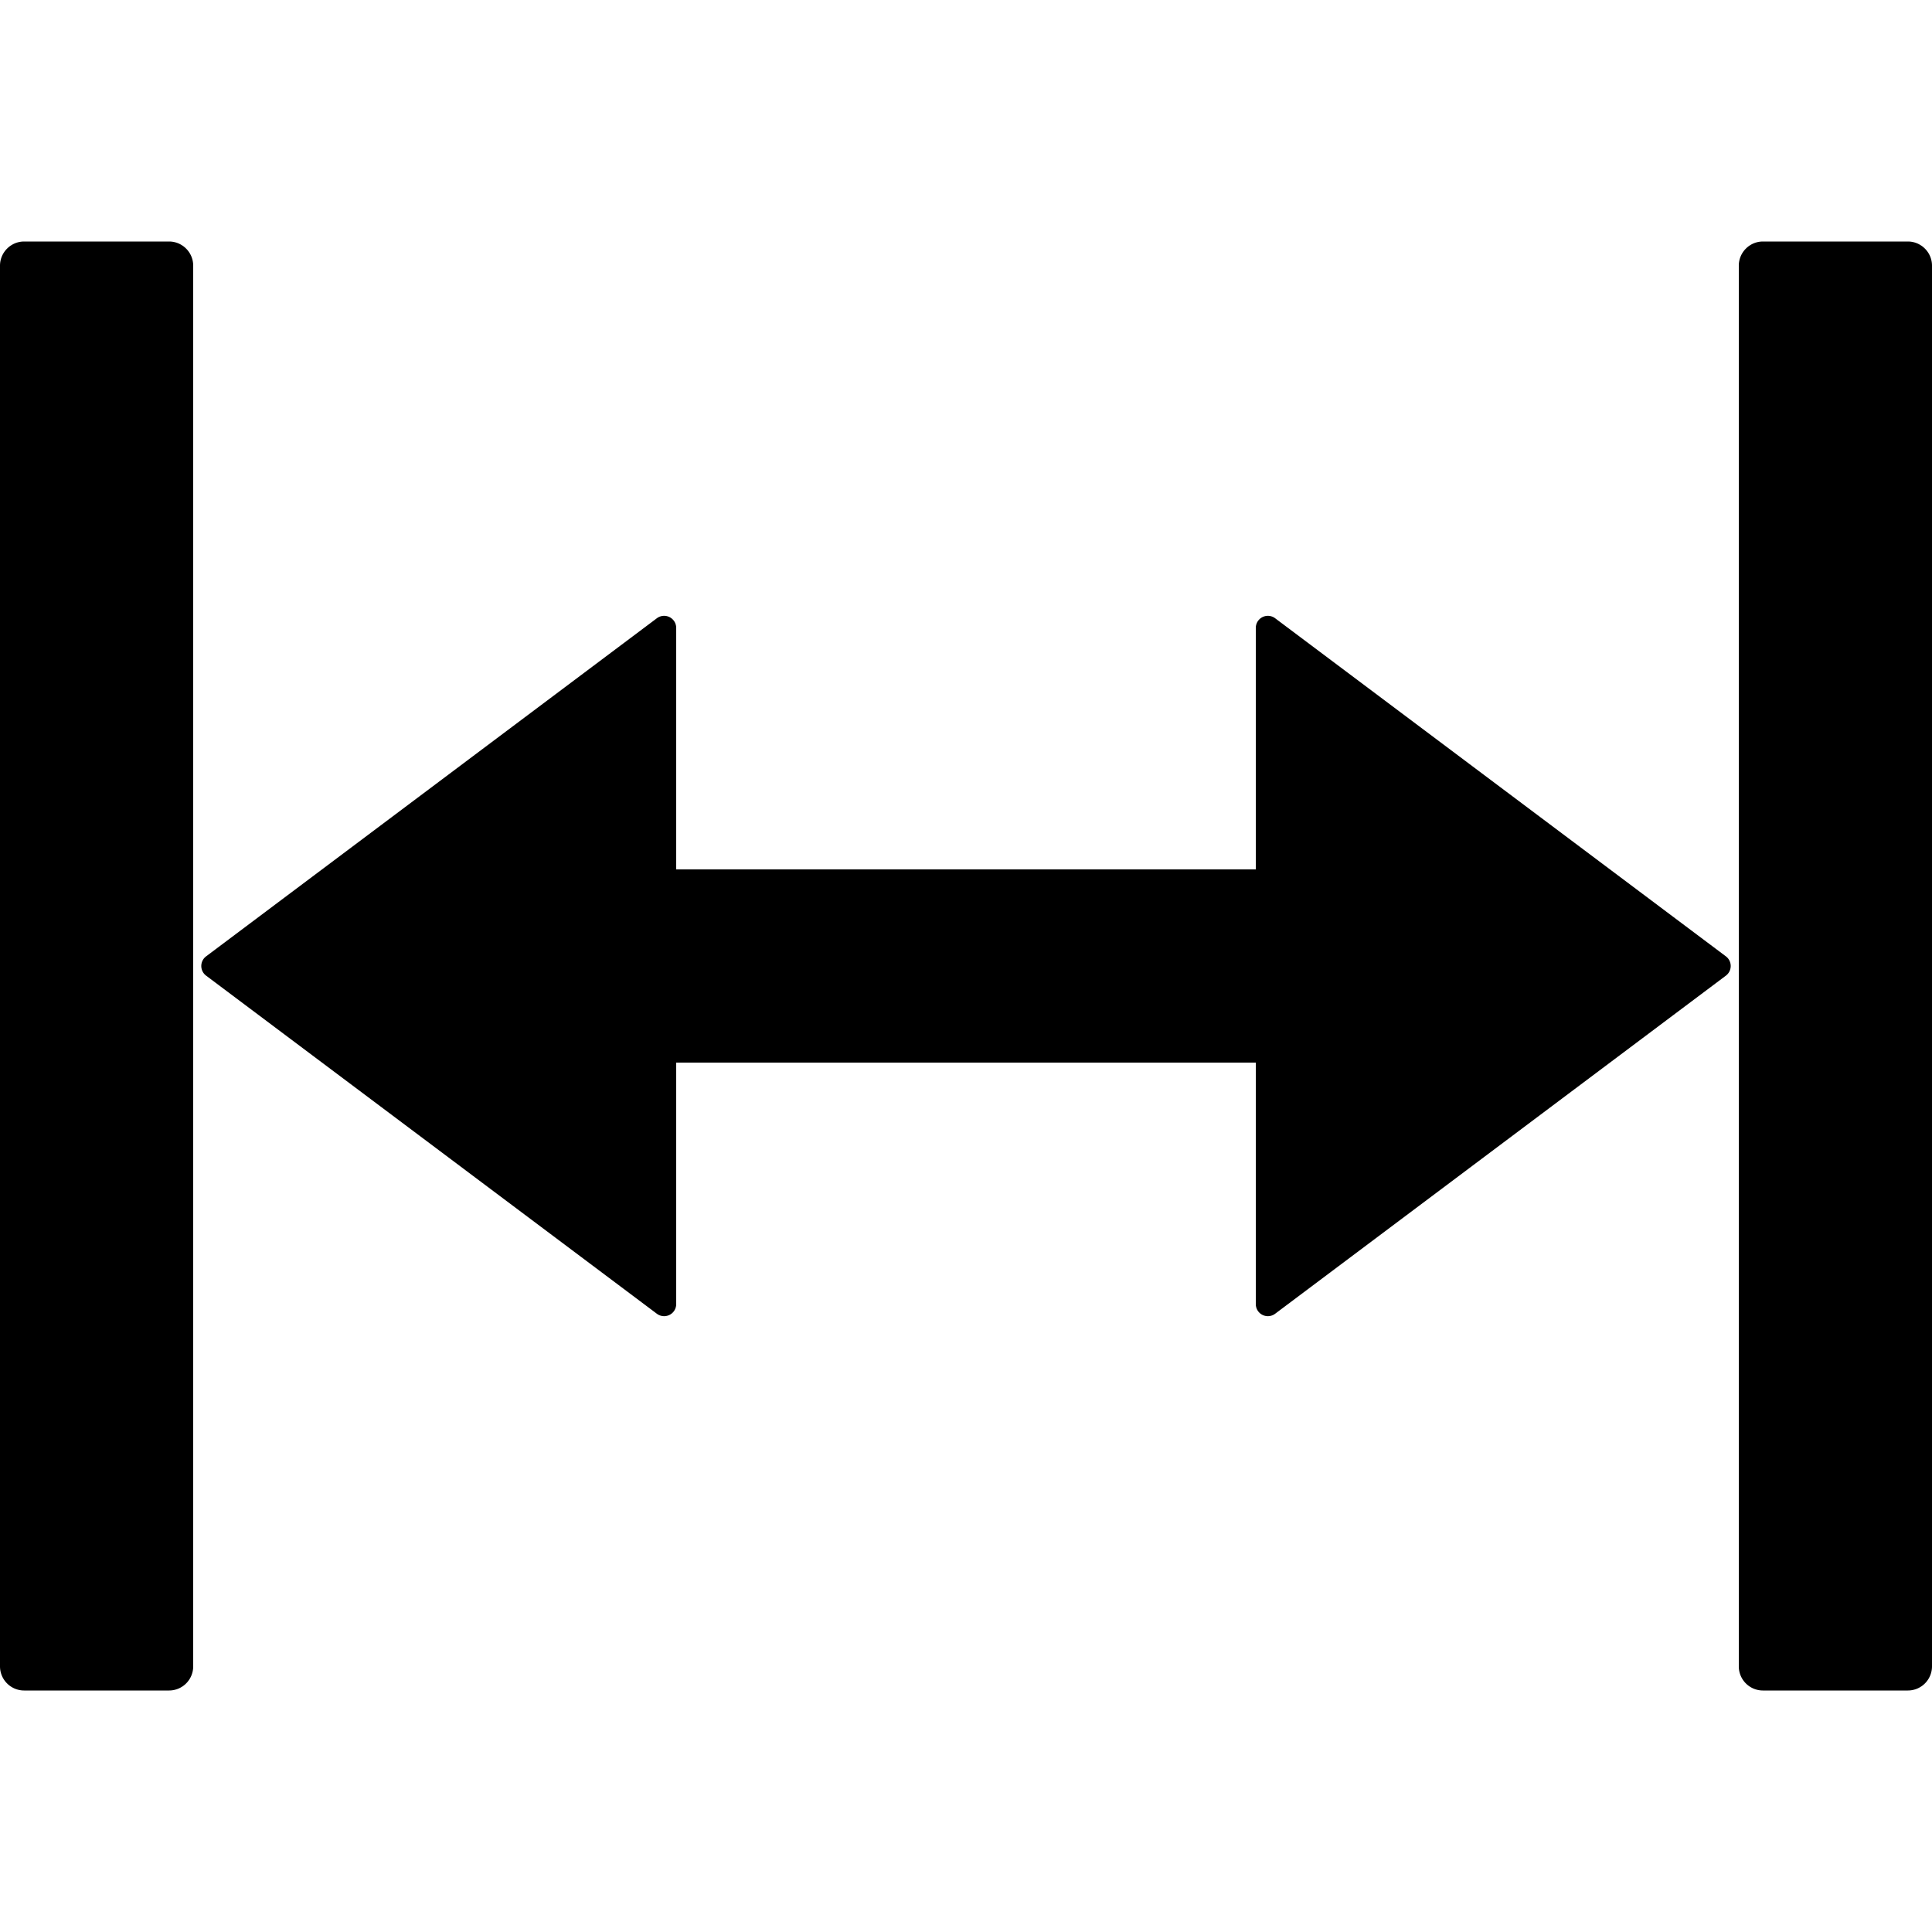<svg width="16" height="16" fill="currentColor" viewBox="0 0 16 16"><g fill="currentColor"><path d="M0 2.2c0-.11.09-.2.2-.2h1.2c.11 0 .2.09.2.2v11.6a.2.2 0 0 1-.2.2H.2a.2.2 0 0 1-.2-.2zM14.4 2.2c0-.11.09-.2.2-.2h1.2c.11 0 .2.09.2.2v11.6a.2.2 0 0 1-.2.2h-1.2a.2.2 0 0 1-.2-.2zM10.56 5.12a.1.1 0 0 0-.16.08v2H5.6v-2a.1.1 0 0 0-.16-.08l-3.733 2.8a.1.1 0 0 0 0 .16l3.733 2.8a.1.1 0 0 0 .16-.08v-2h4.8v2a.1.1 0 0 0 .16.08l3.733-2.8a.1.1 0 0 0 0-.16z"/></g></svg>